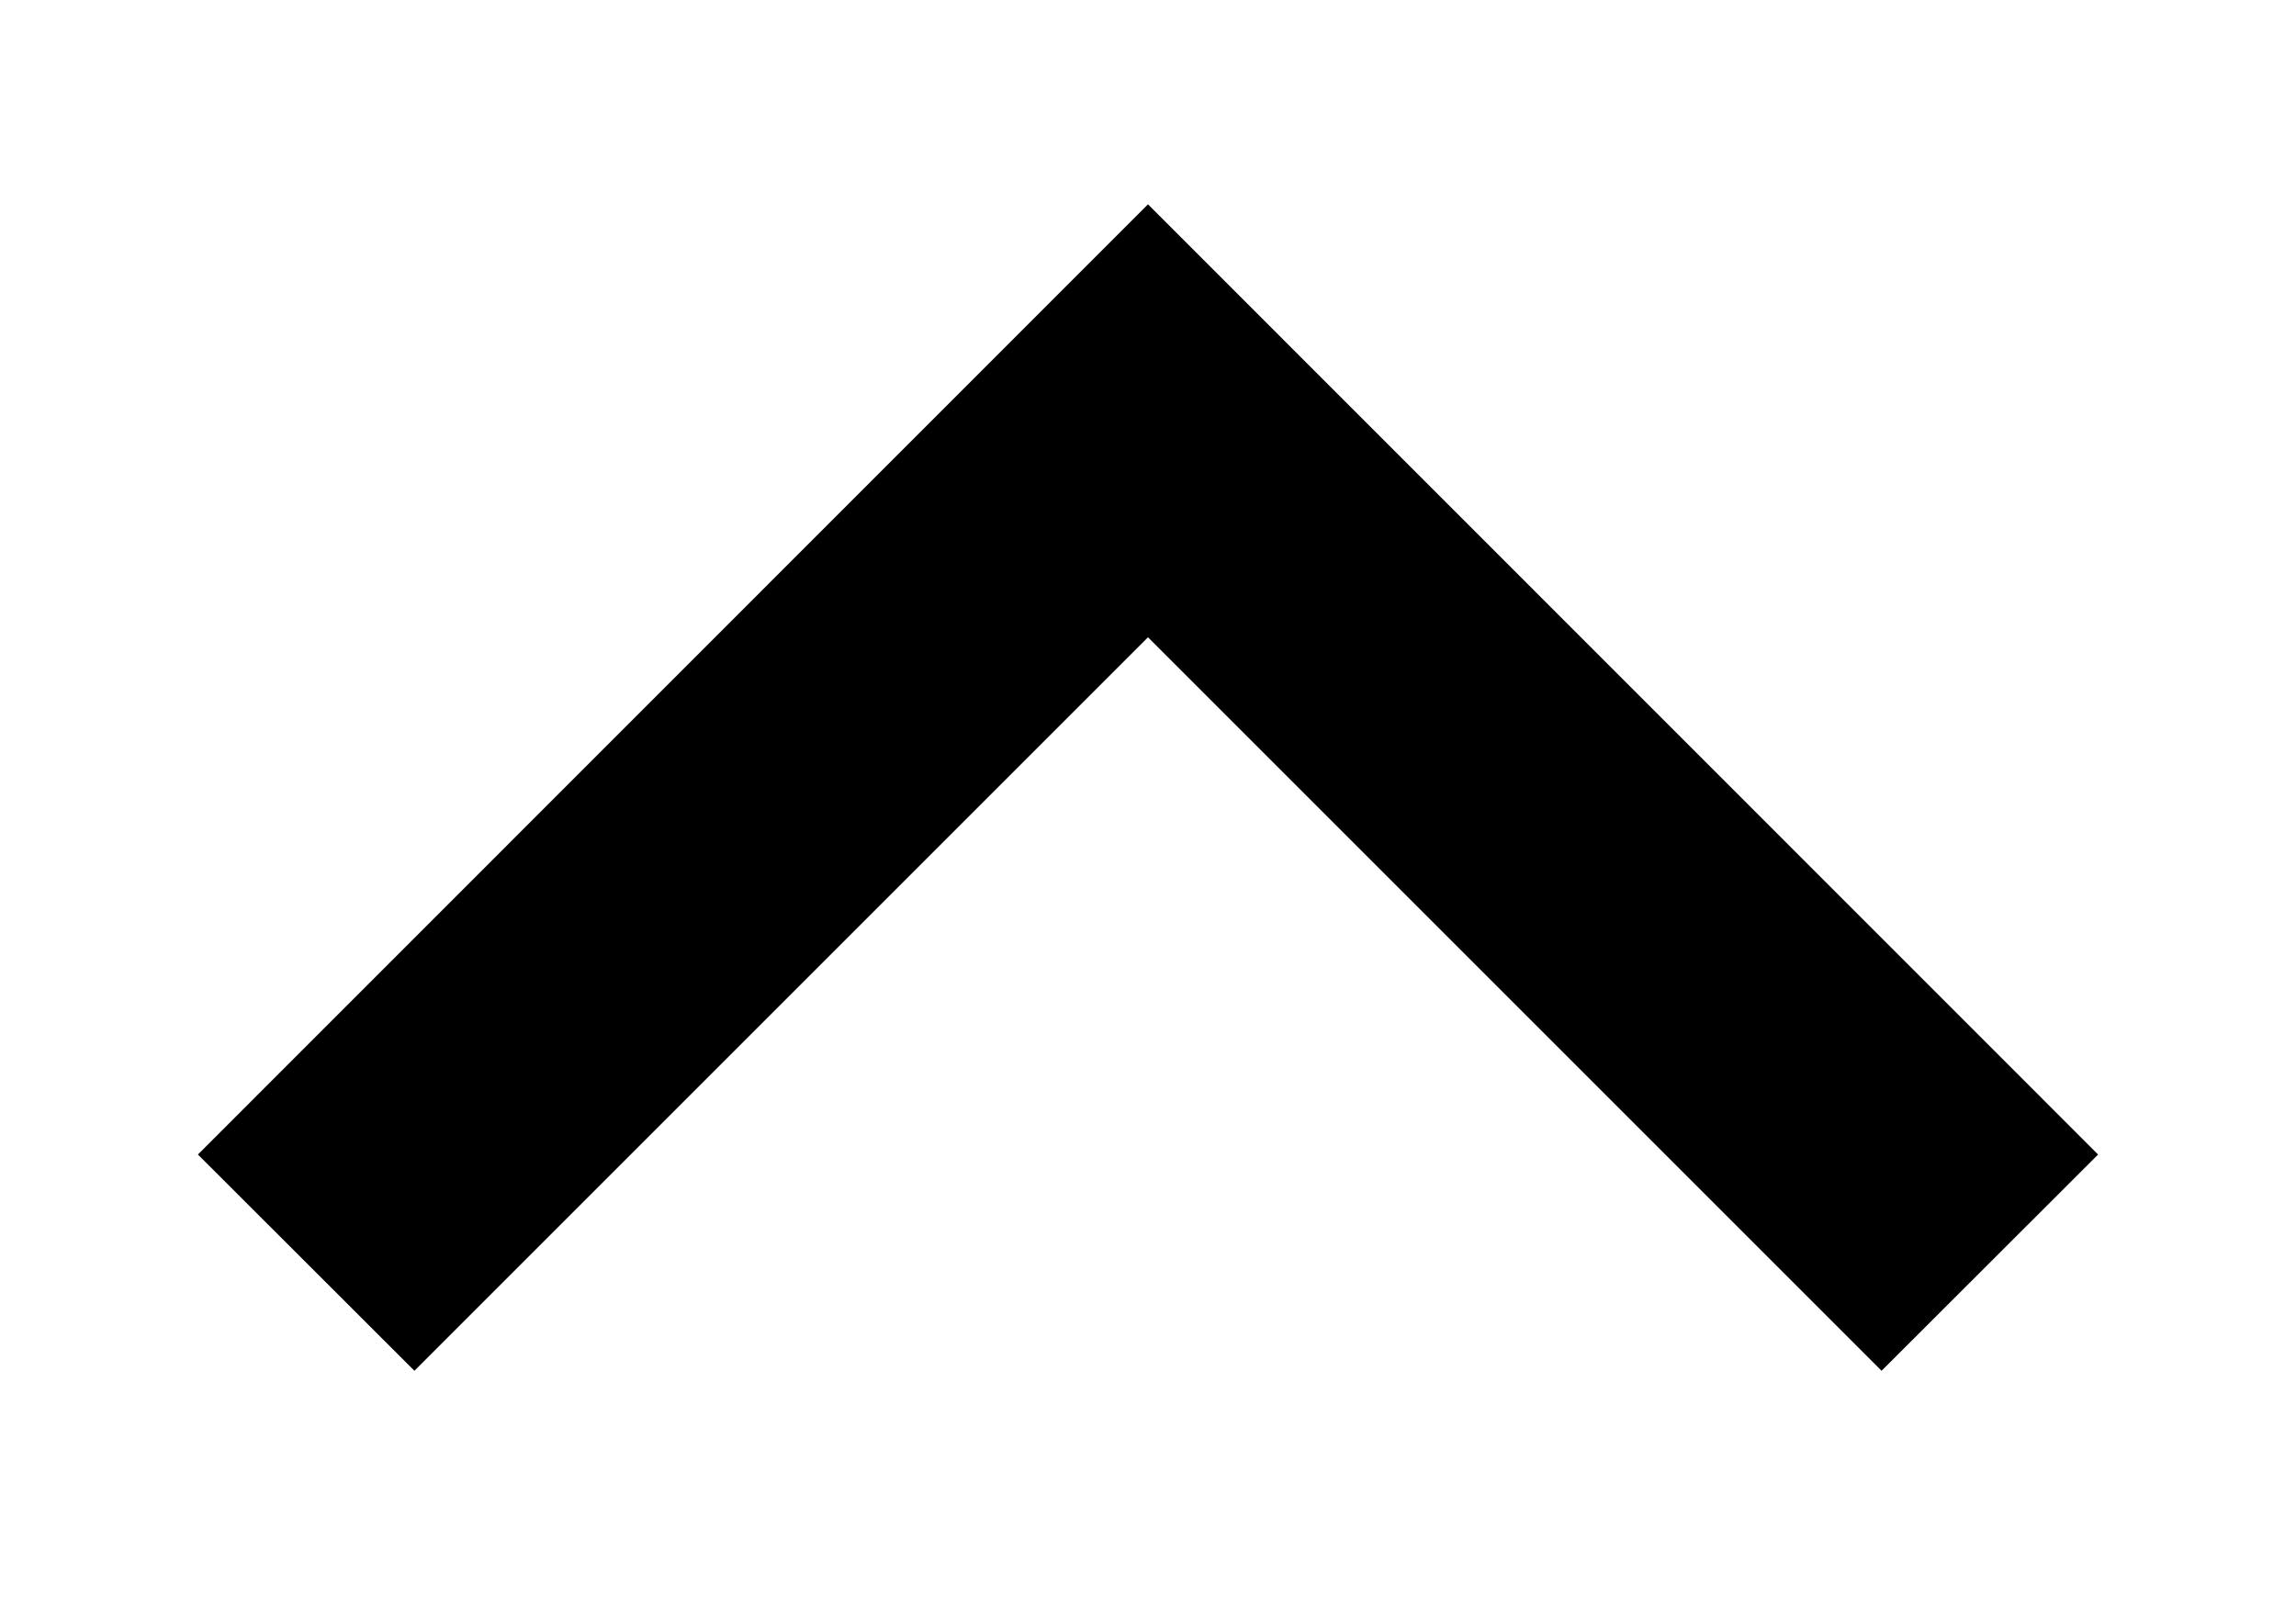<svg width="10" height="7" viewBox="0 0 10 7" fill="currentColor" xmlns="http://www.w3.org/2000/svg">
	<path d="M9.138 5.029L5 0.89L0.862 5.029L1.805 5.971L5 2.776L8.195 5.971L9.138 5.029Z" fill="currentColor" />
</svg>

